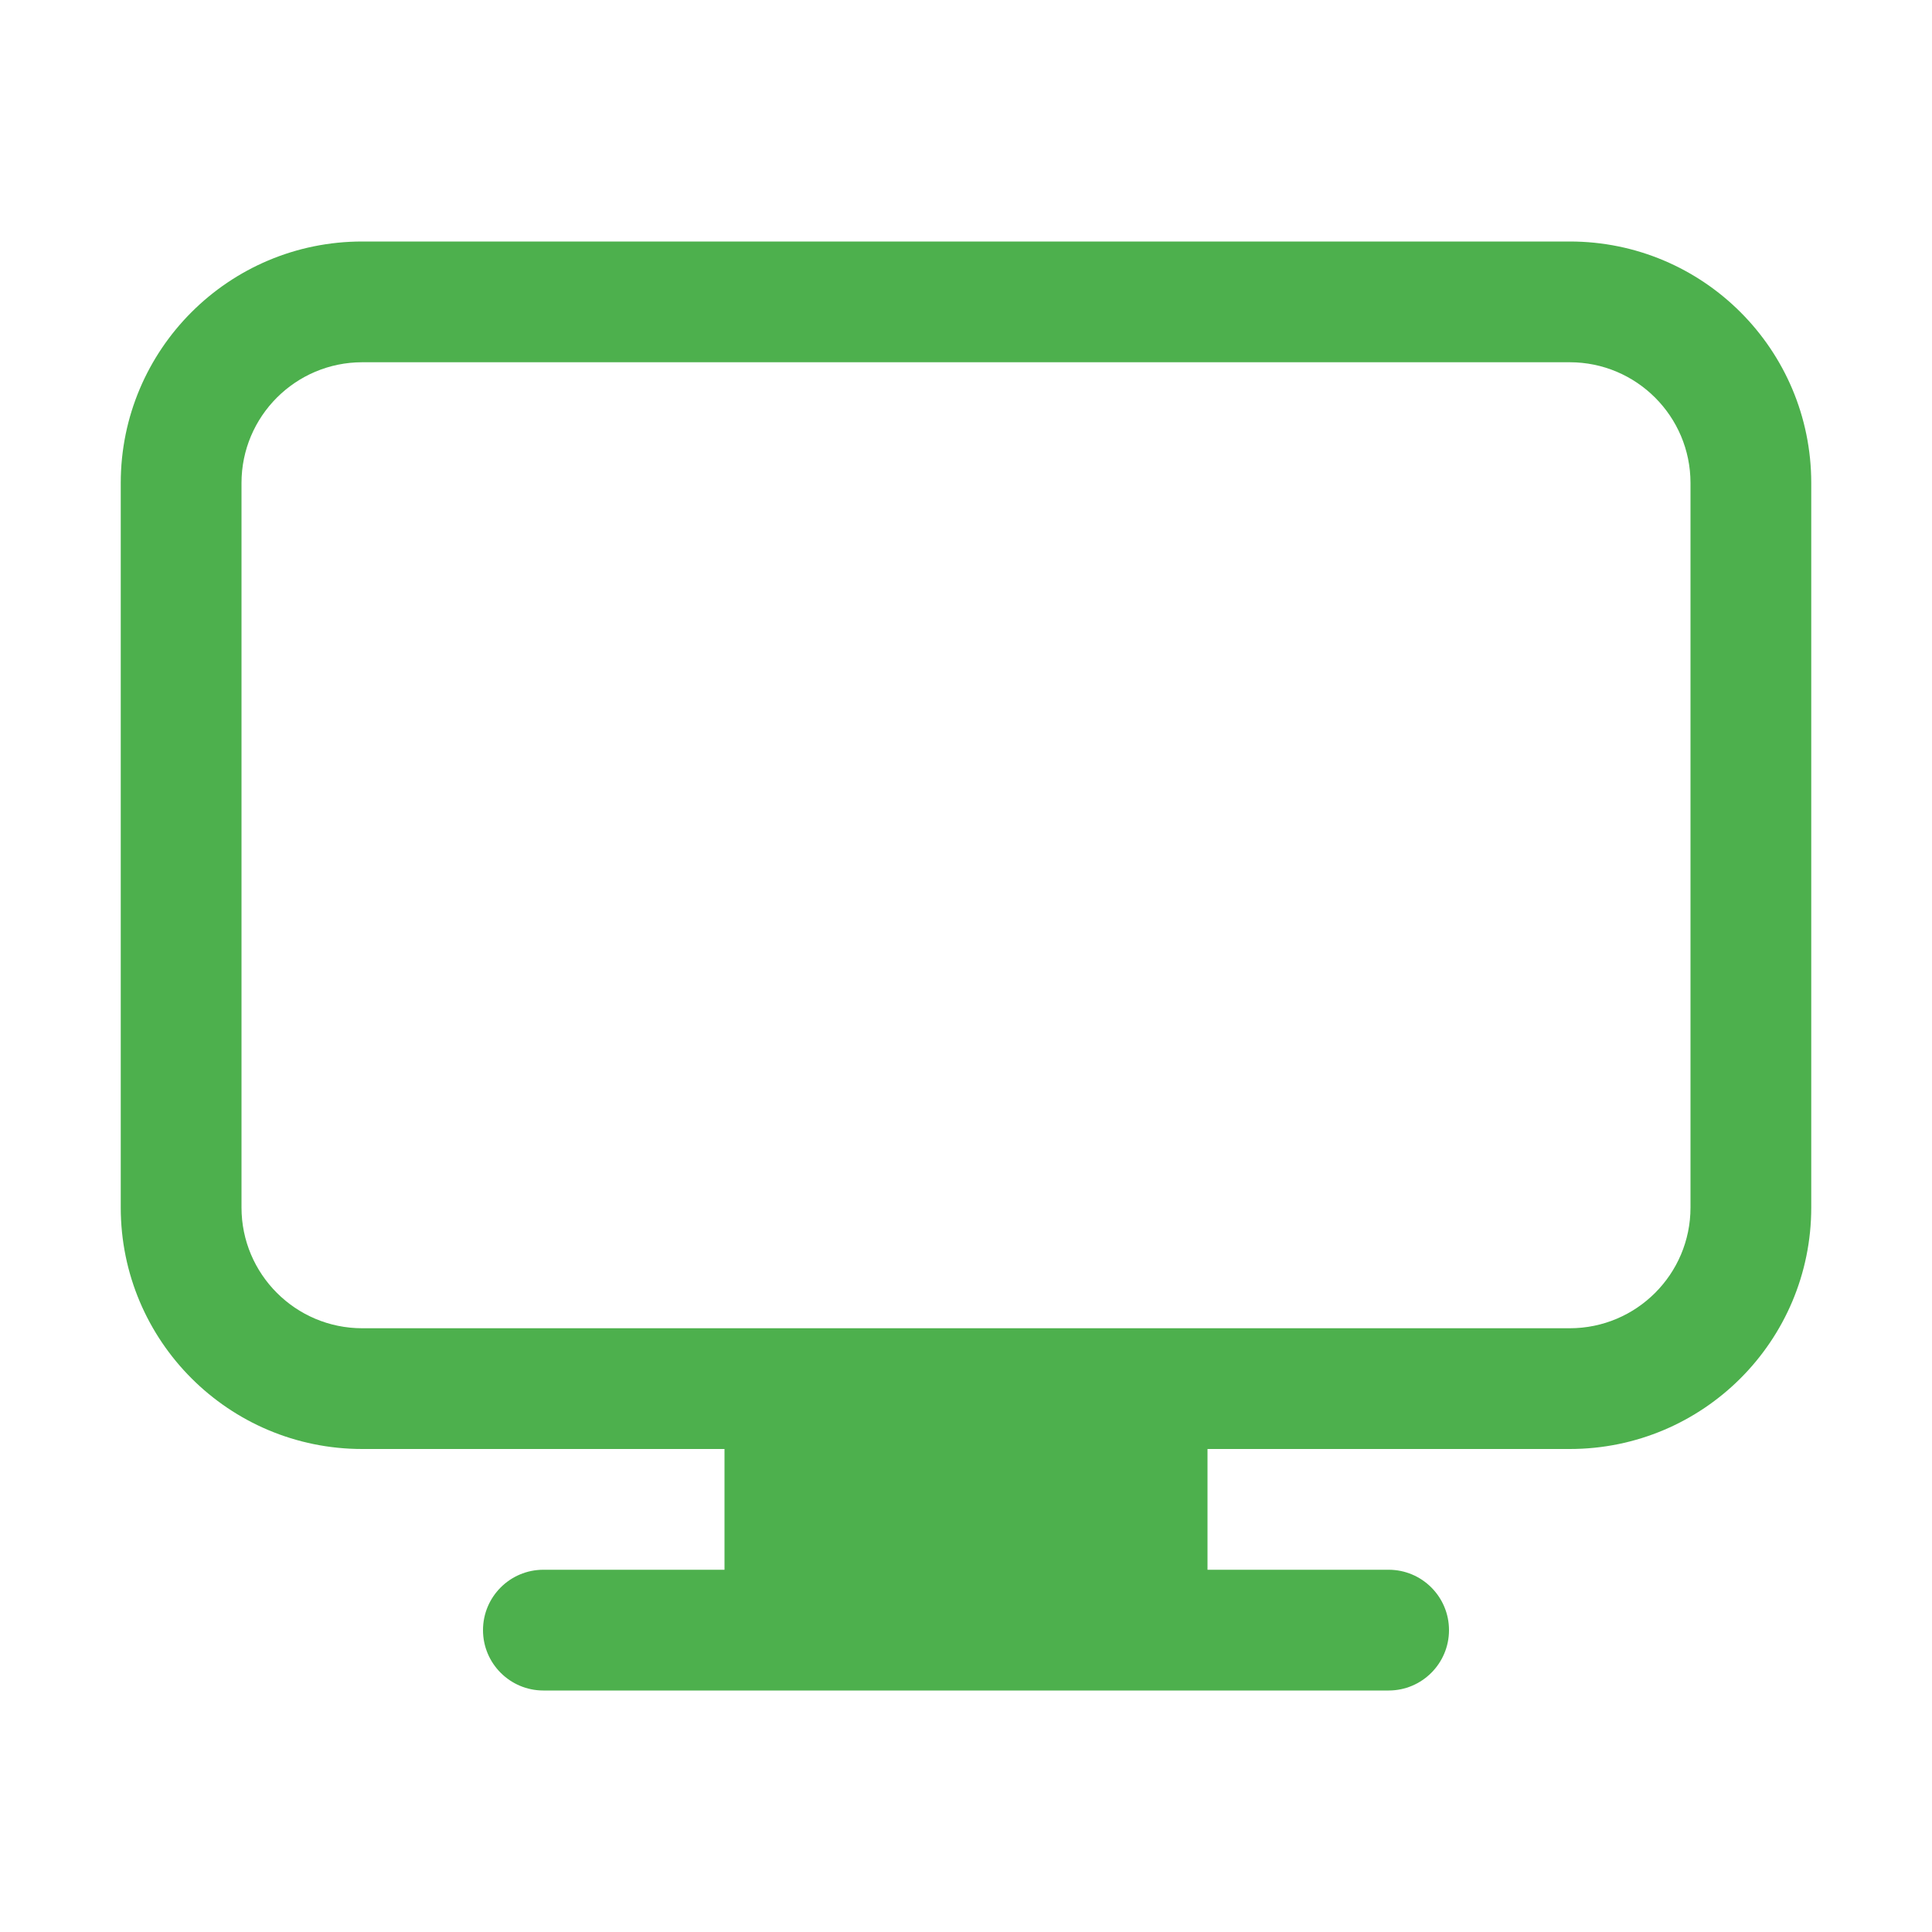 <?xml version="1.0" encoding="UTF-8"?>
<svg width="16px" height="16px" viewBox="0 0 16 16" version="1.1" xmlns="http://www.w3.org/2000/svg" xmlns:xlink="http://www.w3.org/1999/xlink">
    <title>virtual_machine_running</title>
    <g id="virtual_machine_running" stroke="none" stroke-width="1" fill="none" fill-rule="evenodd">
        <path d="M4.5,14 C4.224,14 4,13.776 4,13.5 C4,13.224 4.224,13 4.5,13 L6,13 L6,12 L3,12 C1.895,12 1,11.105 1,10 L1,4 C1,2.895 1.895,2 3,2 L13,2 C14.105,2 15,2.895 15,4 L15,10 C15,11.105 14.105,12 13,12 L10,12 L10,13 L11.5,13 C11.776,13 12,13.224 12,13.5 C12,13.776 11.776,14 11.5,14 L4.5,14 Z M13,3 L3,3 C2.448,3 2,3.448 2,4 L2,10 C2,10.552 2.448,11 3,11 L13,11 C13.552,11 14,10.552 14,10 L14,4 C14,3.448 13.552,3 13,3 Z" id="Combined-Shape" fill="#4DB04D"></path>
    </g>
</svg>